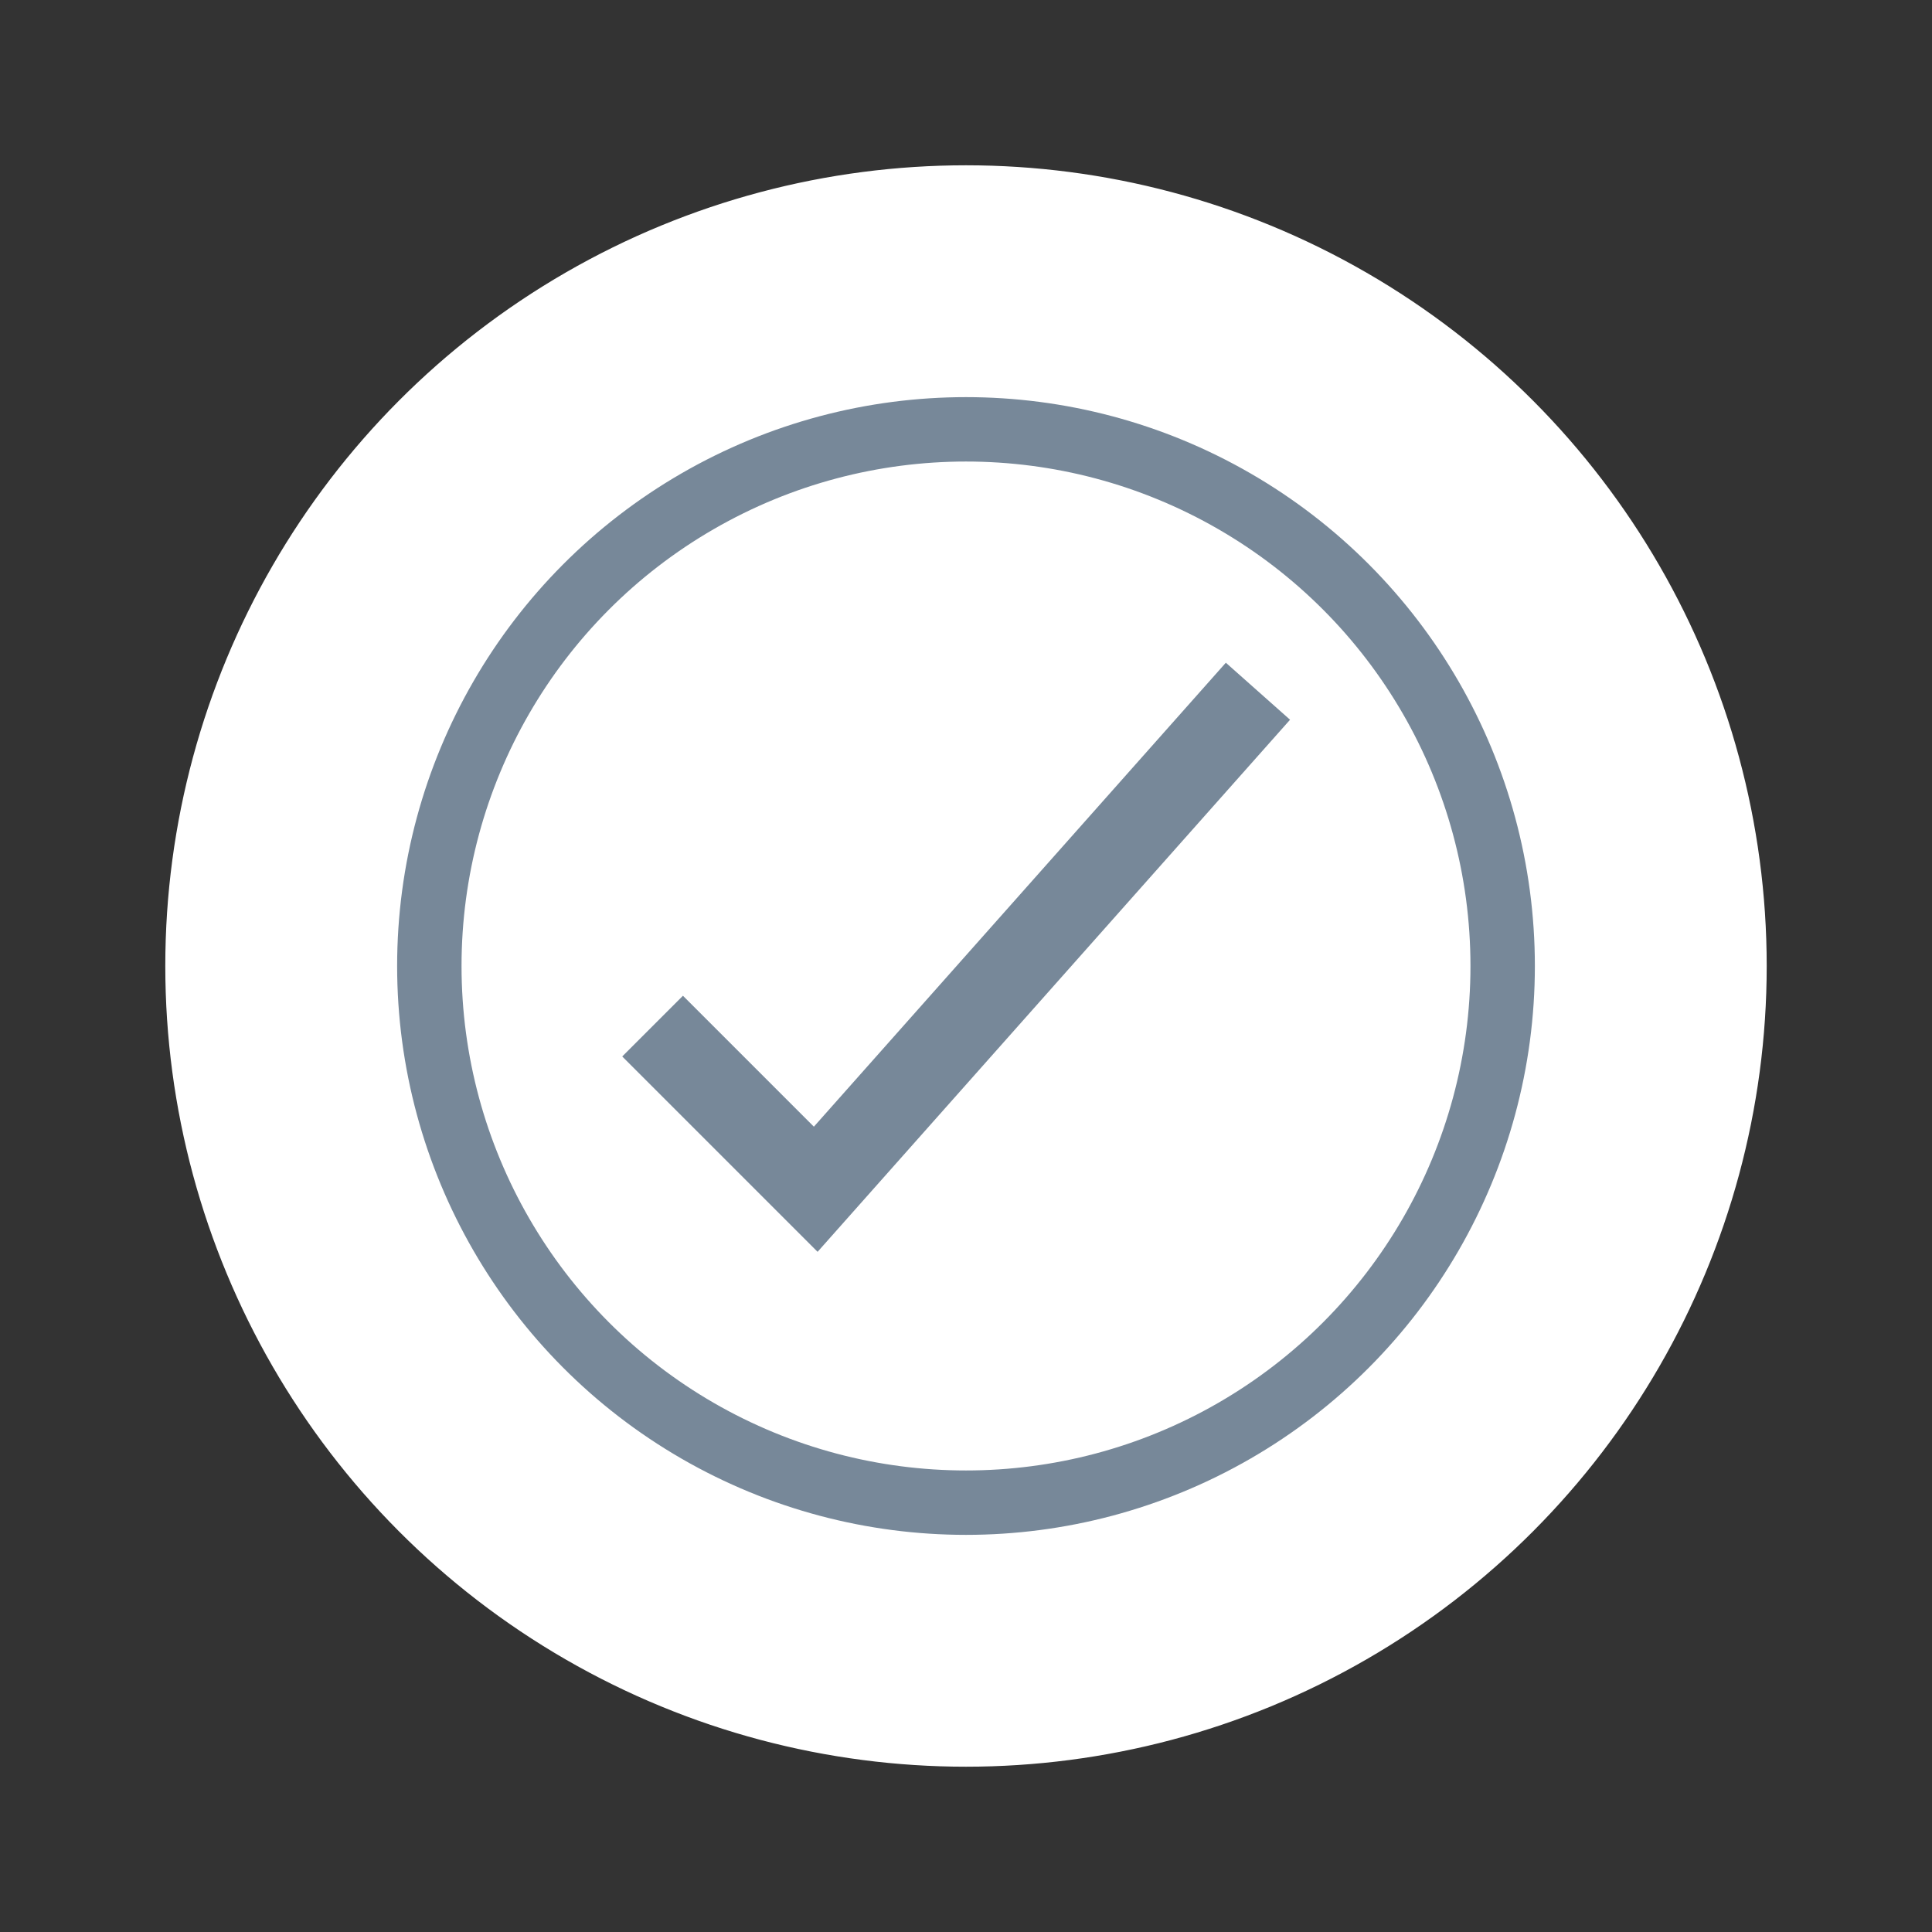 <?xml version="1.0" encoding="utf-8" standalone="yes"?>
<!DOCTYPE svg PUBLIC "-//W3C//DTD SVG 1.1//EN" "http://www.w3.org/Graphics/SVG/1.1/DTD/svg11.dtd">
<svg xmlns="http://www.w3.org/2000/svg" xmlns:xlink="http://www.w3.org/1999/xlink" xmlns:dc="http://purl.org/dc/elements/1.1/" xmlns:cc="http://web.resource.org/cc/" xmlns:rdf="http://www.w3.org/1999/02/22-rdf-syntax-ns#" xmlns:sodipodi="http://sodipodi.sourceforge.net/DTD/sodipodi-0.dtd" xmlns:inkscape="http://www.inkscape.org/namespaces/inkscape" version="1.1" baseProfile="full" width="450" height="450" viewBox="0 0 450 450" preserveAspectRatio="xMidYMid meet" id="svg_document" style="zoom: 1;"><rect x="0" y="0" width="450" height="450" fill="#333333" stroke="none"/><!-- Created with macSVG - https://macsvg.org/ - https://github.com/dsward2/macsvg/ --><title id="svg_document_title">Untitled.svg</title><defs id="svg_document_defs"></defs><g id="main_group"><circle stroke="white" transform="" id="background" stroke-width="3" cy="225" fill="#ffffff" r="185" cx="225"></circle><circle stroke="lightslategray" id="ring" stroke-width="15" cy="225" fill="#ffffff" r="125" cx="225" transform=""></circle></g><polyline points="152,239 190,277 293,161" stroke="lightslategray" id="polyline1" stroke-width="20px" fill="none" transform=""></polyline></svg>